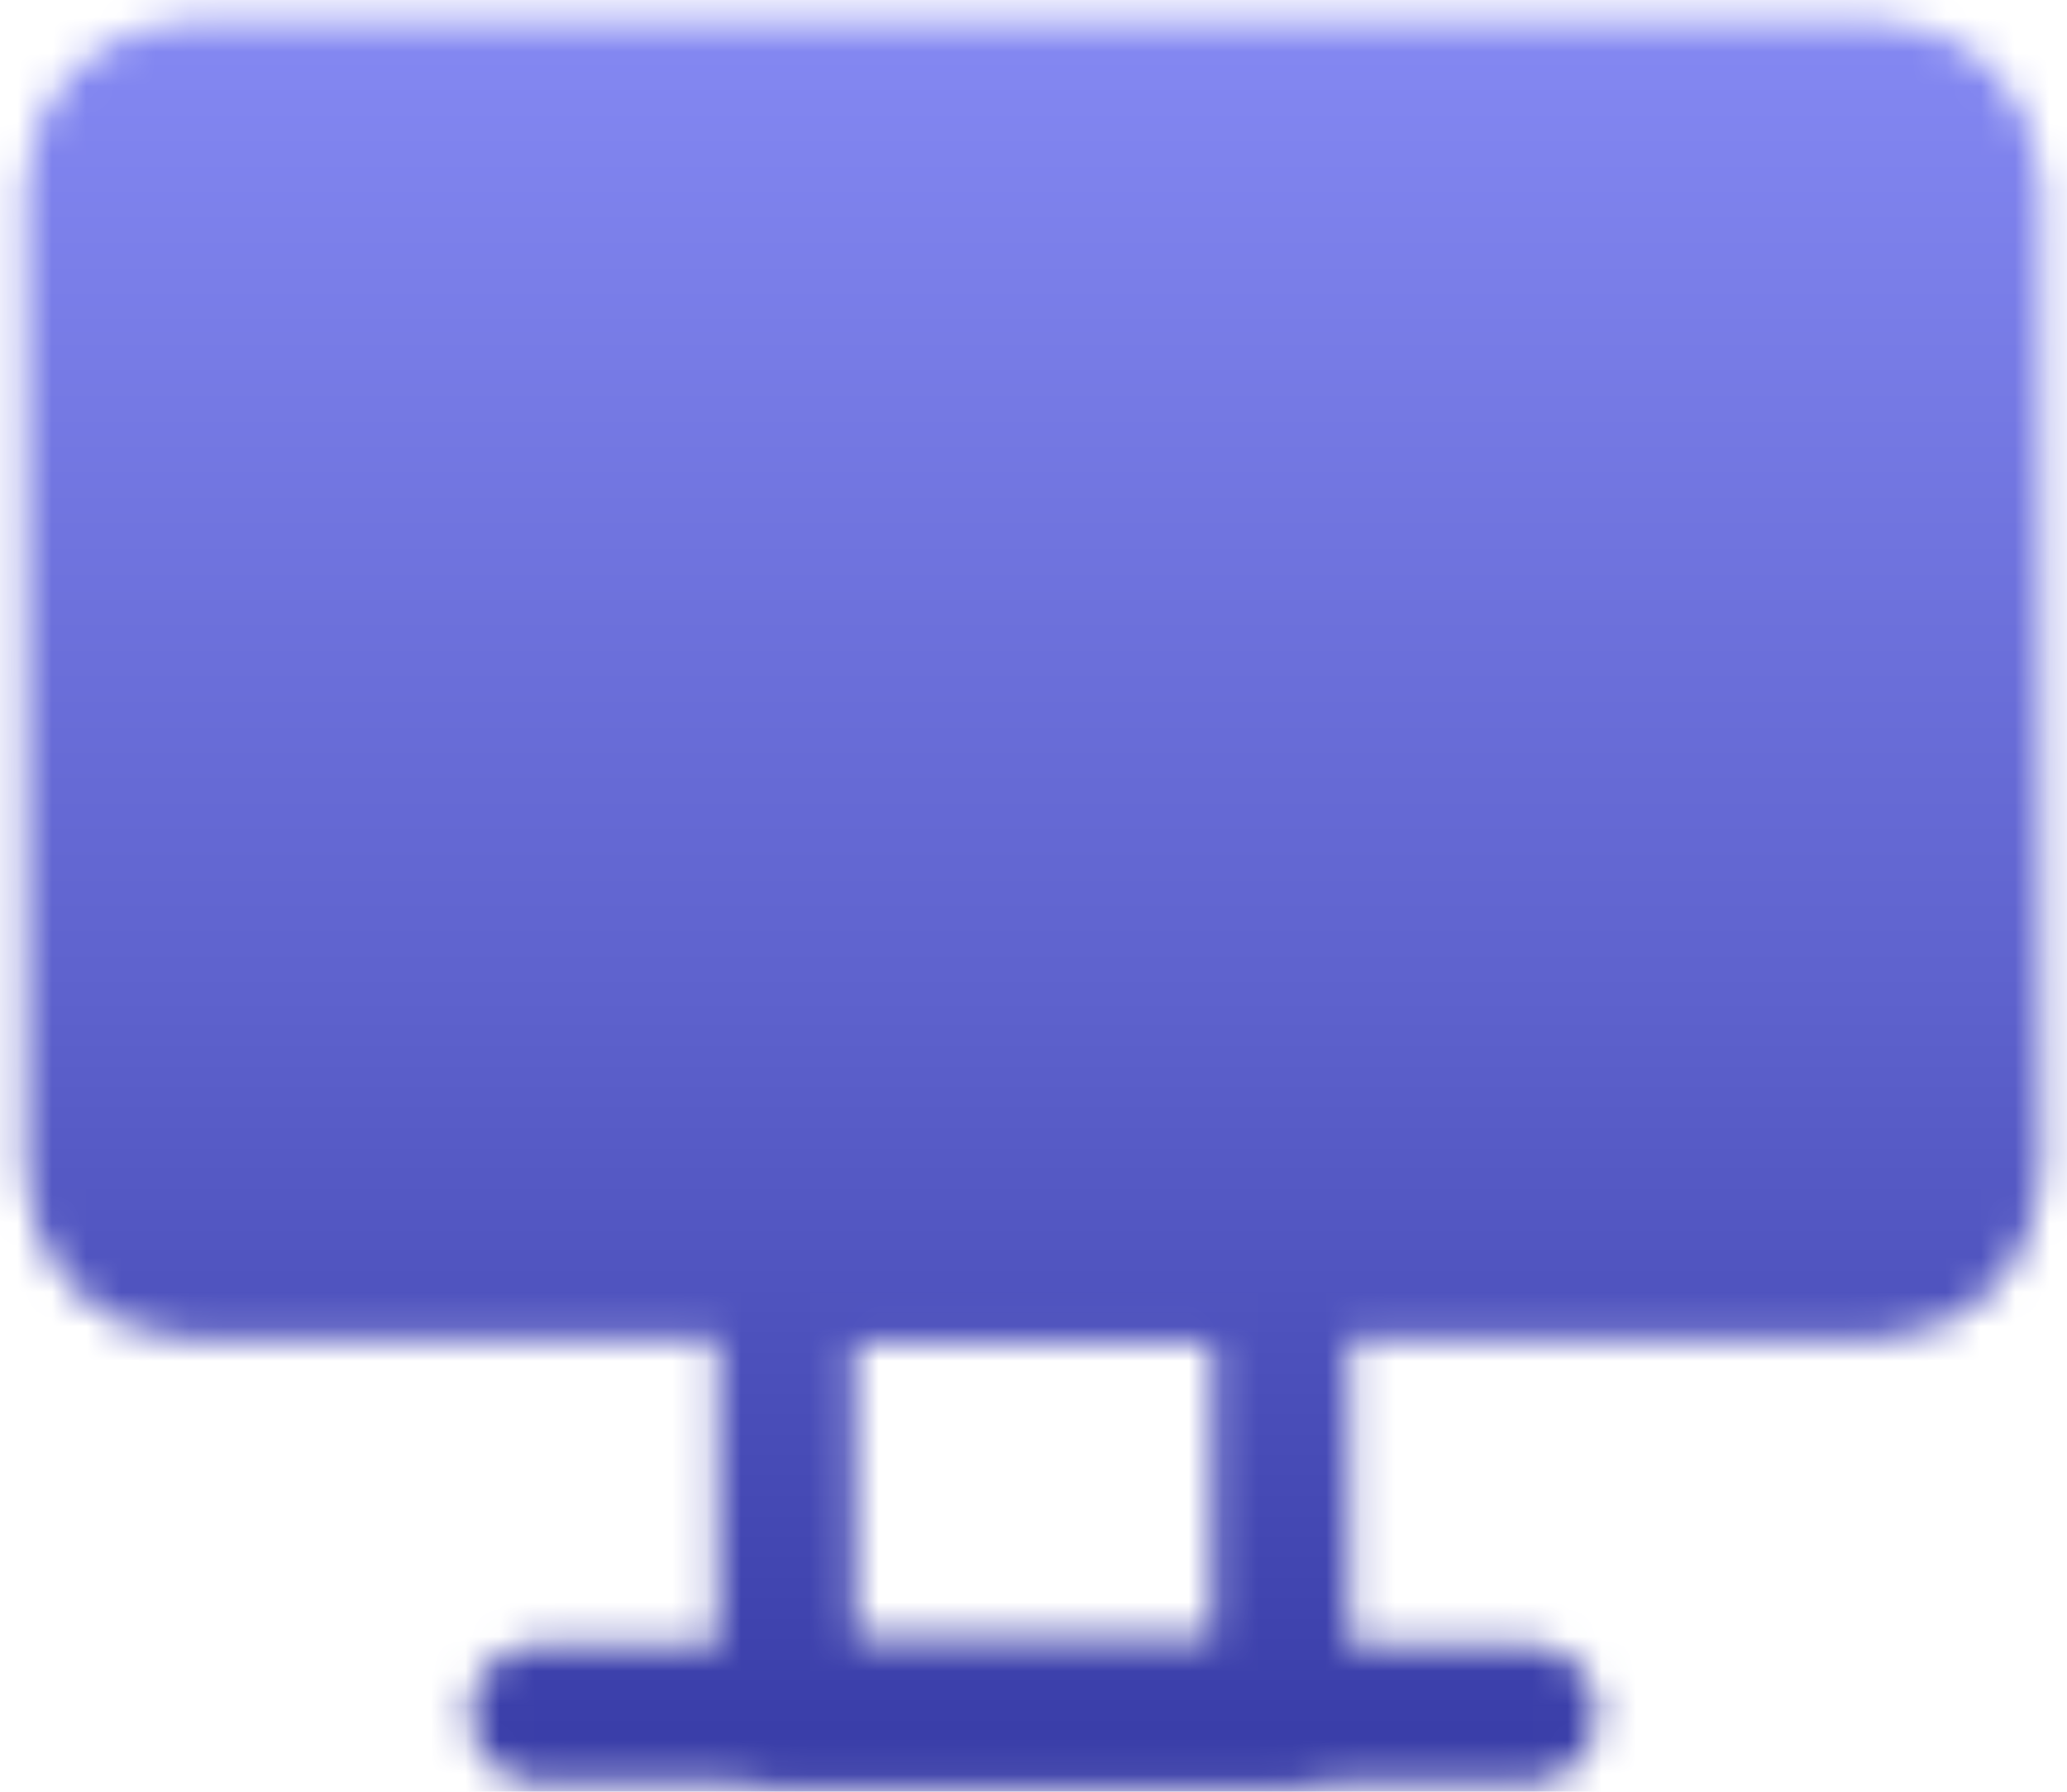 <svg width="60" height="52" viewBox="0 0 60 52" fill="none" xmlns="http://www.w3.org/2000/svg">
<g clip-path="url(#clip0_6_11)">
<mask id="mask0_6_11" style="mask-type:luminance" maskUnits="userSpaceOnUse" x="0" y="0" width="60" height="52">
<path d="M22.824 36.879H37.176V49.741H22.824V36.879Z" stroke="white" stroke-width="4" stroke-linecap="round" stroke-linejoin="round"/>
<path d="M54.398 2.582H5.602C4.017 2.582 2.732 3.861 2.732 5.44V34.021C2.732 35.6 4.017 36.879 5.602 36.879H54.398C55.983 36.879 57.269 35.6 57.269 34.021V5.44C57.269 3.861 55.983 2.582 54.398 2.582Z" fill="#555555" stroke="white" stroke-width="4"/>
<path d="M27.13 29.734H32.87M15.648 49.741H44.352" stroke="white" stroke-width="4" stroke-linecap="round" stroke-linejoin="round"/>
</mask>
<g mask="url(#mask0_6_11)">
<path d="M-4.444 -8.851H64.445V59.745H-4.444V-8.851Z" fill="url(#paint0_linear_6_11)"/>
</g>
</g>
<defs>
<linearGradient id="paint0_linear_6_11" x1="30" y1="-8.851" x2="30" y2="59.745" gradientUnits="userSpaceOnUse">
<stop stop-color="#9195FF"/>
<stop offset="0.55" stop-color="#5E62CD"/>
<stop offset="1" stop-color="#2A2E99"/>
</linearGradient>
<clipPath id="clip0_6_11">
<rect width="60" height="52" fill="white"/>
</clipPath>
</defs>
</svg>
